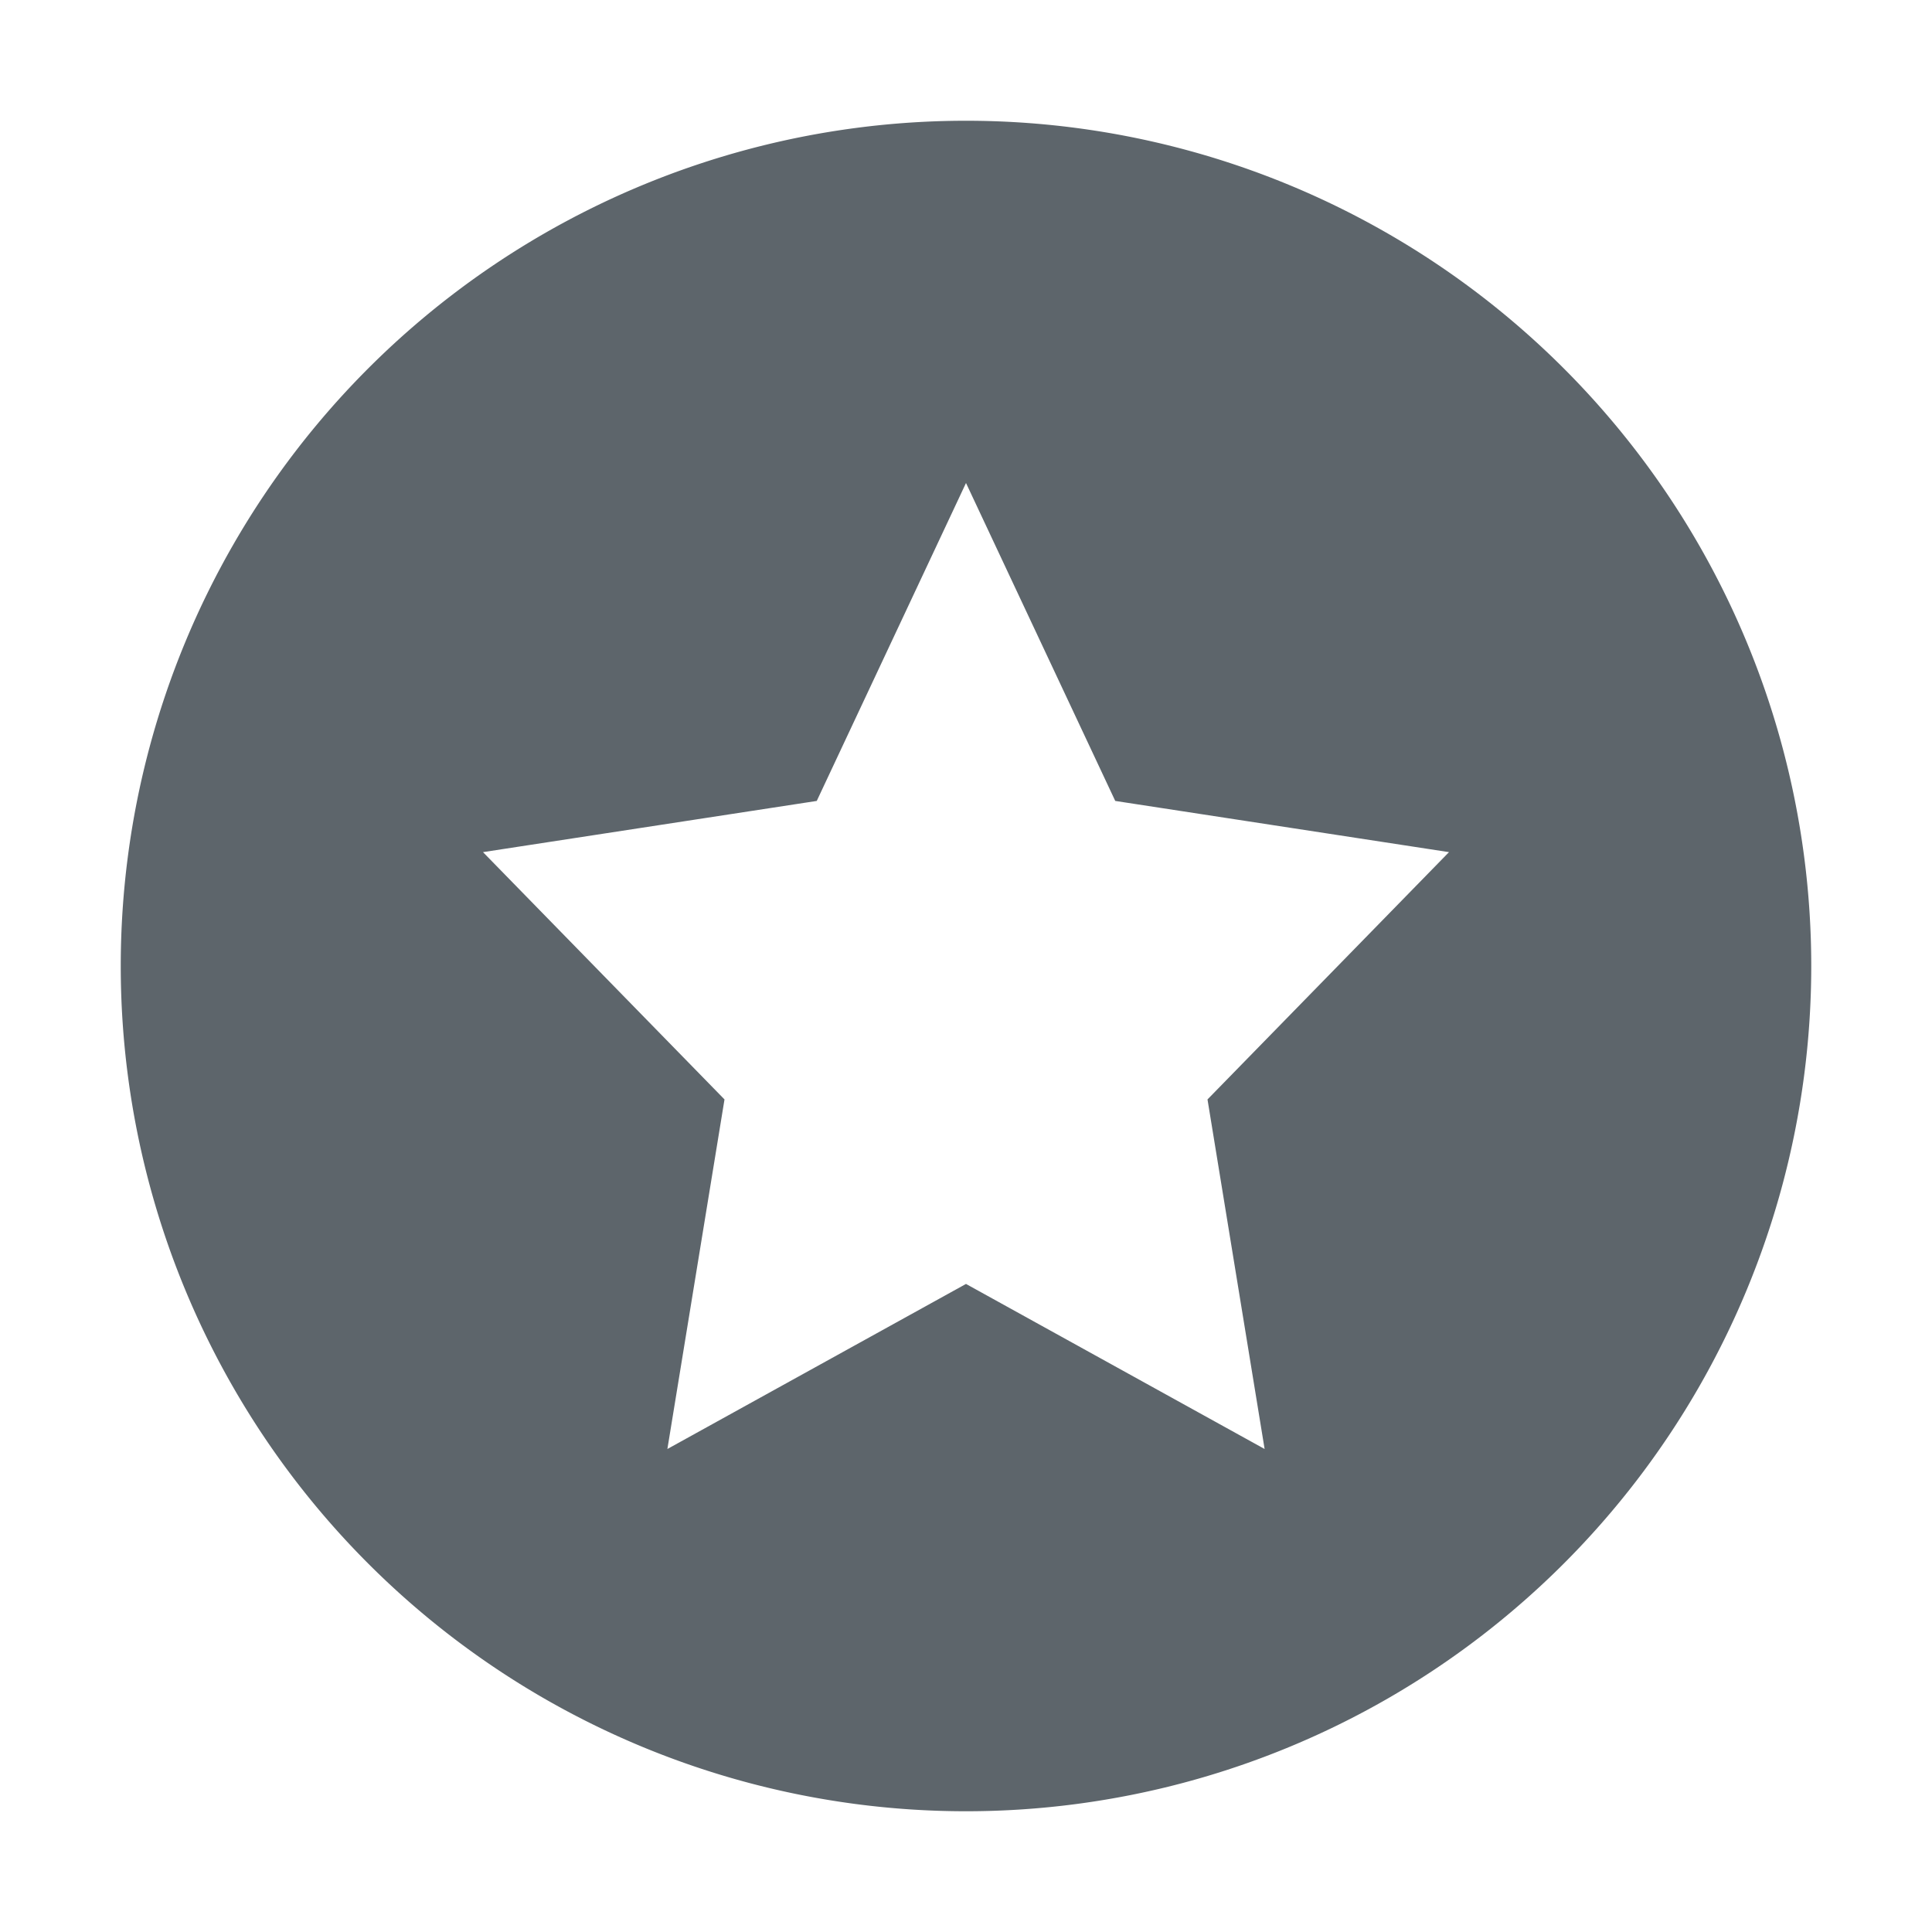 <svg xmlns="http://www.w3.org/2000/svg" width="16" height="16"><defs><style id="current-color-scheme" type="text/css"></style></defs><path d="M8 1a7 7 0 0 0-7 7 7 7 0 0 0 7 7 7 7 0 0 0 7-7 7 7 0 0 0-7-7zm0 3l1.236 2.633L12 7.057l-2 2.048.473 2.895L8 10.633 5.527 12 6 9.105 4 7.057l2.764-.424L8 4z" fill="currentColor" color="#5d656b"/></svg>